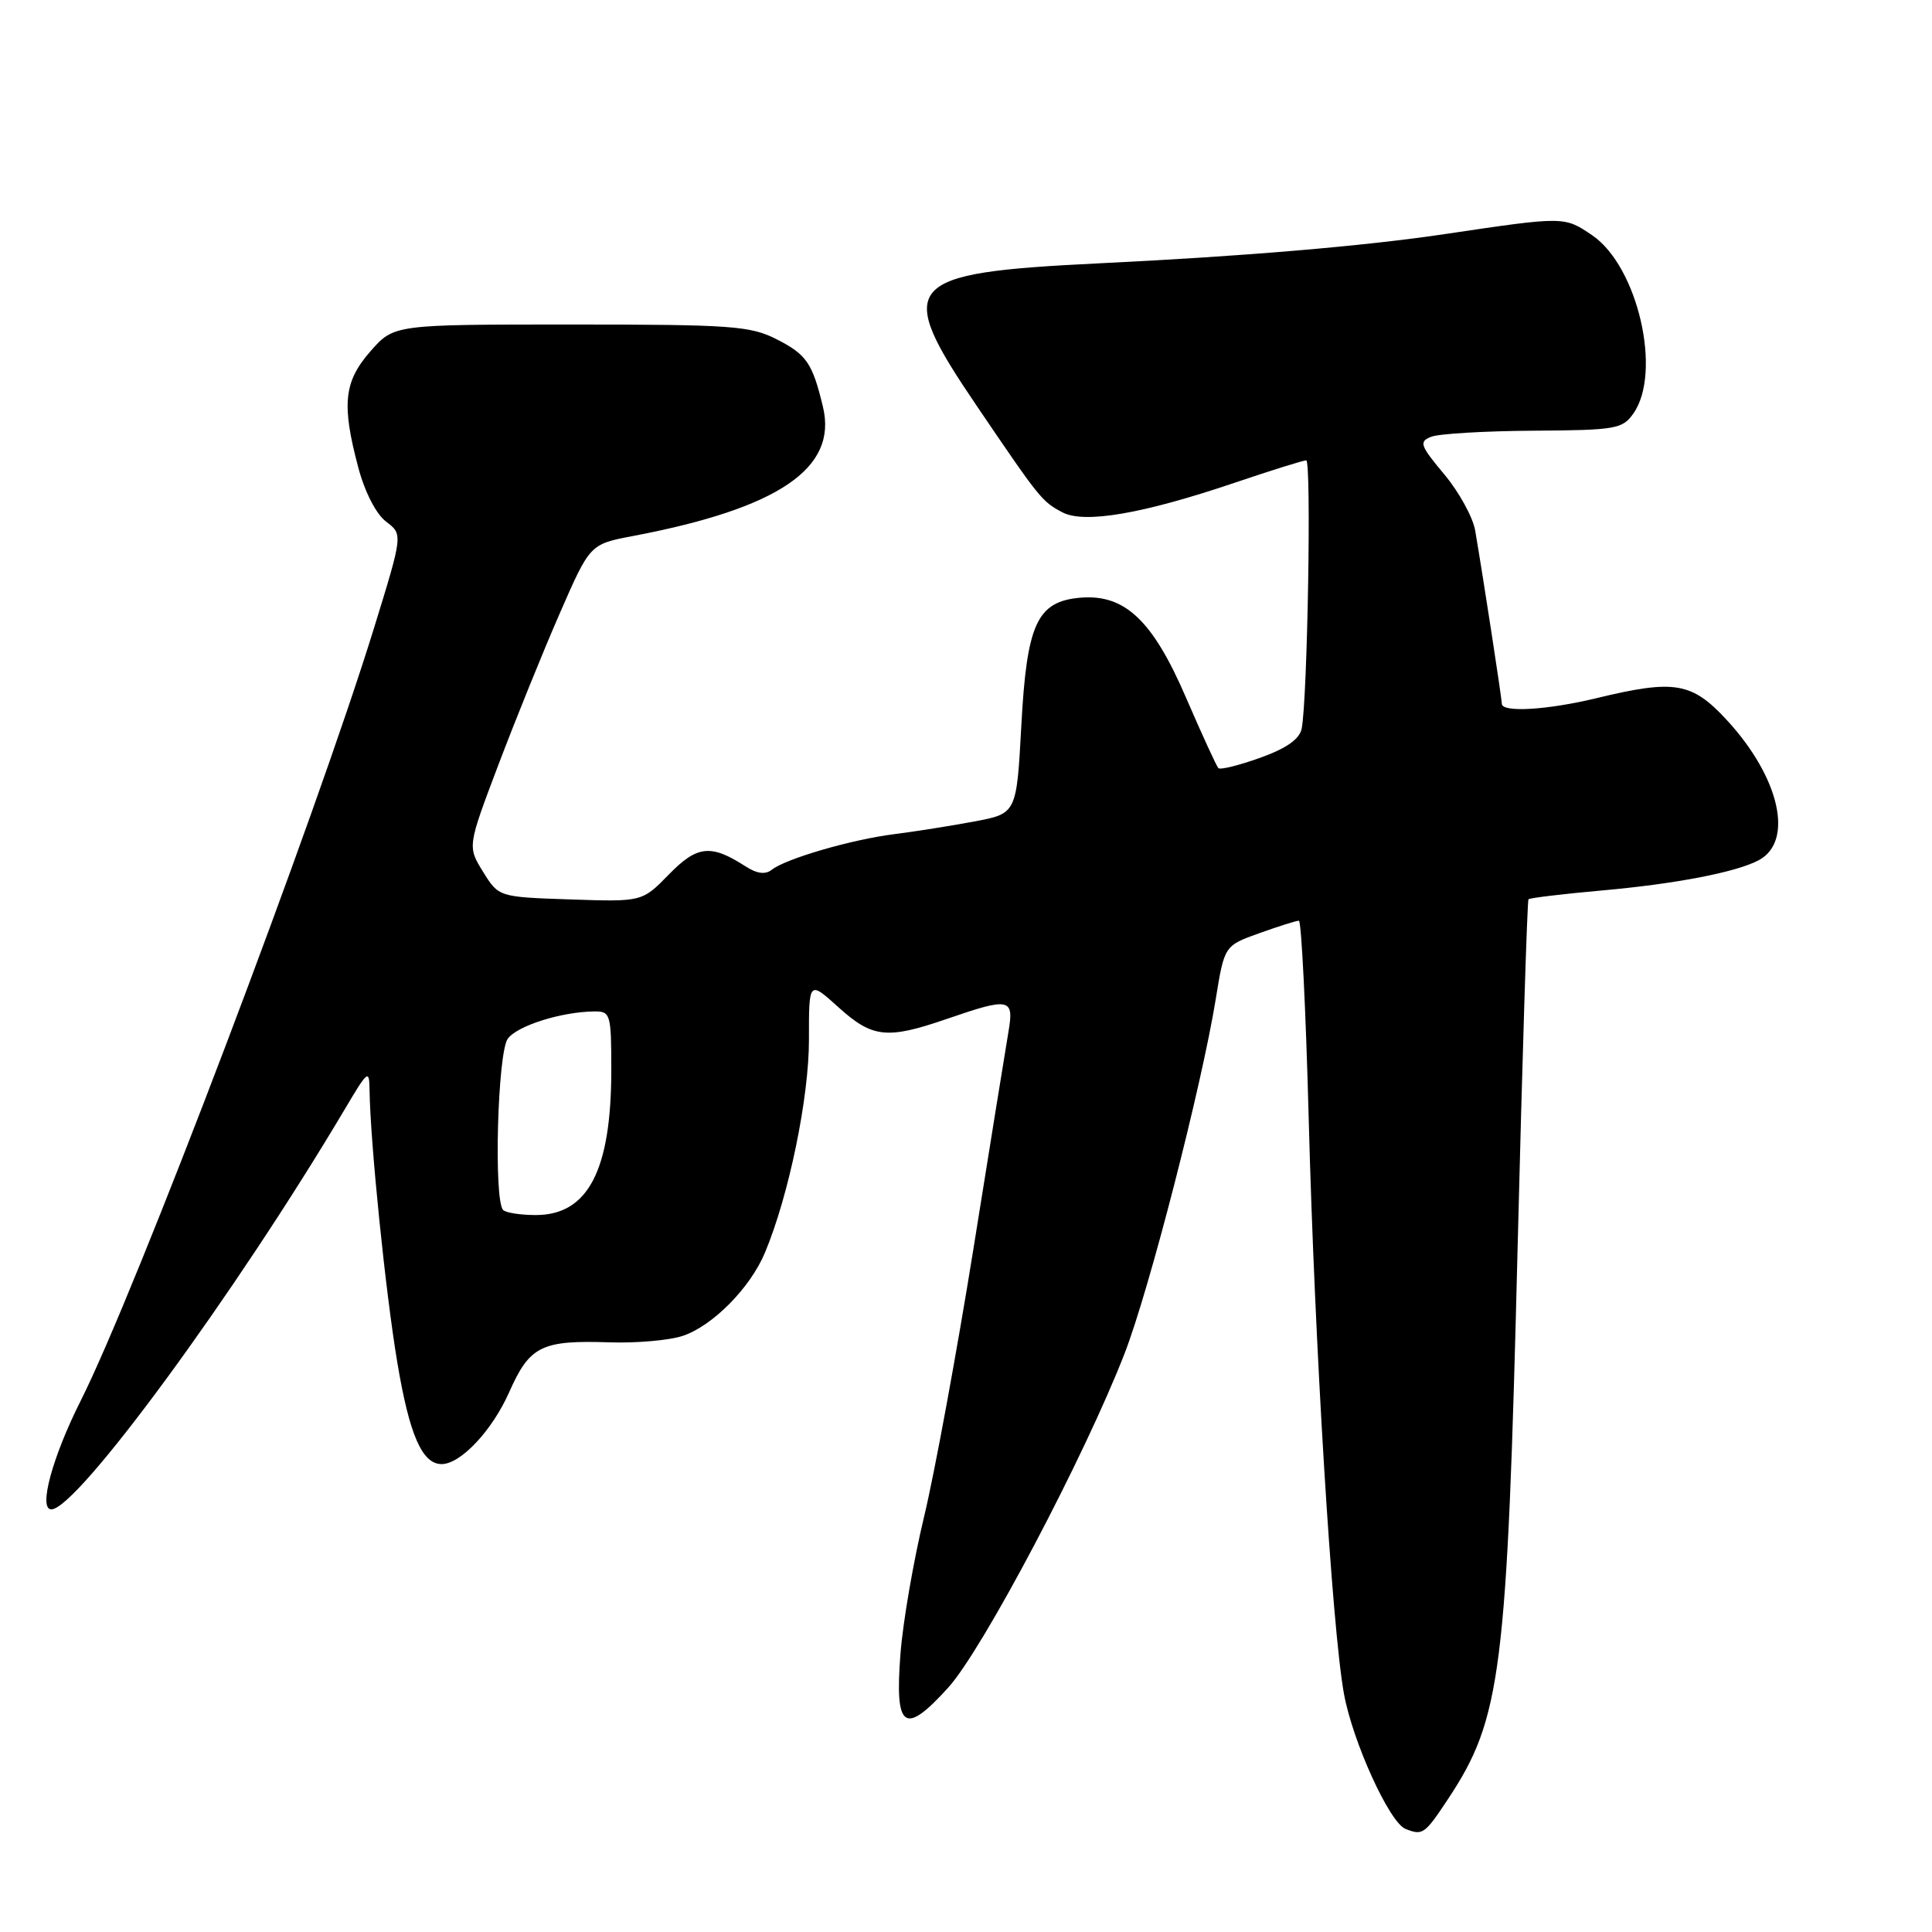 <?xml version="1.0" encoding="UTF-8" standalone="no"?>
<!DOCTYPE svg PUBLIC "-//W3C//DTD SVG 1.1//EN" "http://www.w3.org/Graphics/SVG/1.1/DTD/svg11.dtd" >
<svg xmlns="http://www.w3.org/2000/svg" xmlns:xlink="http://www.w3.org/1999/xlink" version="1.1" viewBox="0 0 256 256">
 <g >
 <path fill="currentColor"
d=" M 191.86 238.40 C 198.94 227.71 199.70 221.70 201.10 165.00 C 201.72 139.97 202.37 119.35 202.53 119.16 C 202.70 118.98 207.04 118.46 212.17 118.00 C 222.00 117.13 230.05 115.58 233.05 113.98 C 237.74 111.46 235.82 103.02 228.83 95.43 C 224.17 90.38 221.92 90.00 211.50 92.52 C 204.98 94.09 199.00 94.44 199.00 93.25 C 198.99 92.52 196.56 76.68 195.47 70.30 C 195.17 68.54 193.33 65.19 191.37 62.85 C 188.15 59.00 187.99 58.52 189.66 57.87 C 190.67 57.47 196.76 57.11 203.19 57.07 C 214.10 57.00 214.99 56.85 216.44 54.78 C 220.26 49.32 217.01 35.29 210.98 31.18 C 207.27 28.66 207.32 28.66 191.50 31.01 C 180.75 32.61 164.87 33.96 145.68 34.89 C 119.50 36.17 118.37 37.50 129.51 53.91 C 137.79 66.11 138.05 66.44 140.76 67.88 C 143.65 69.42 151.38 68.10 163.56 63.98 C 168.41 62.34 172.69 61.00 173.08 61.00 C 173.79 61.00 173.25 92.67 172.48 96.54 C 172.20 97.94 170.47 99.16 166.98 100.41 C 164.19 101.41 161.70 102.03 161.44 101.78 C 161.19 101.52 159.26 97.31 157.14 92.41 C 152.73 82.18 149.03 78.69 143.13 79.20 C 137.41 79.70 136.05 82.66 135.33 96.17 C 134.70 107.80 134.70 107.80 129.10 108.85 C 126.02 109.43 121.25 110.18 118.50 110.53 C 112.83 111.24 104.12 113.78 102.26 115.25 C 101.41 115.92 100.28 115.77 98.76 114.78 C 94.18 111.83 92.38 112.03 88.63 115.87 C 85.09 119.50 85.09 119.50 75.59 119.18 C 66.08 118.86 66.08 118.86 64.01 115.52 C 61.94 112.17 61.94 112.17 66.04 101.34 C 68.30 95.38 71.95 86.36 74.16 81.30 C 78.17 72.11 78.17 72.11 83.84 71.03 C 103.17 67.36 110.99 62.06 109.05 53.93 C 107.66 48.12 106.88 46.98 102.92 44.96 C 99.43 43.18 96.94 43.00 75.64 43.00 C 52.21 43.00 52.21 43.00 49.10 46.53 C 45.56 50.57 45.24 53.56 47.48 61.97 C 48.34 65.21 49.85 68.13 51.16 69.12 C 53.39 70.80 53.39 70.80 49.58 83.15 C 41.75 108.51 17.98 171.15 10.69 185.61 C 6.93 193.08 5.06 200.00 6.80 200.00 C 10.21 200.00 31.25 171.31 45.72 146.92 C 48.77 141.77 48.93 141.65 48.97 144.50 C 49.07 151.41 51.08 171.20 52.64 180.50 C 54.24 190.11 55.93 194.00 58.52 194.00 C 61.04 194.00 65.22 189.55 67.47 184.47 C 70.19 178.33 71.74 177.56 80.87 177.87 C 84.37 177.98 88.68 177.60 90.44 177.02 C 94.41 175.71 99.42 170.65 101.37 165.96 C 104.53 158.40 107.21 145.39 107.19 137.71 C 107.18 129.93 107.18 129.93 111.09 133.46 C 115.61 137.54 117.52 137.75 125.50 135.00 C 133.83 132.13 134.39 132.26 133.62 136.75 C 133.27 138.81 131.18 151.75 128.98 165.50 C 126.77 179.25 123.83 195.22 122.44 201.00 C 121.05 206.78 119.64 214.92 119.32 219.11 C 118.54 229.13 119.82 230.05 125.65 223.61 C 130.23 218.56 143.77 192.88 149.03 179.30 C 152.29 170.88 159.22 143.92 161.09 132.40 C 162.24 125.31 162.24 125.31 166.87 123.65 C 169.42 122.74 171.77 121.99 172.11 122.00 C 172.44 122.00 173.03 133.81 173.41 148.25 C 174.20 178.18 176.49 215.67 178.08 224.43 C 179.23 230.77 184.10 241.47 186.22 242.33 C 188.51 243.25 188.77 243.06 191.86 238.40 Z  M 66.67 160.33 C 65.40 159.07 65.93 139.48 67.28 137.64 C 68.54 135.91 74.38 134.07 78.75 134.02 C 80.89 134.00 81.00 134.37 81.00 141.76 C 81.00 155.08 77.92 161.00 70.99 161.00 C 68.98 161.00 67.03 160.70 66.67 160.33 Z "/>
</g>
</svg>